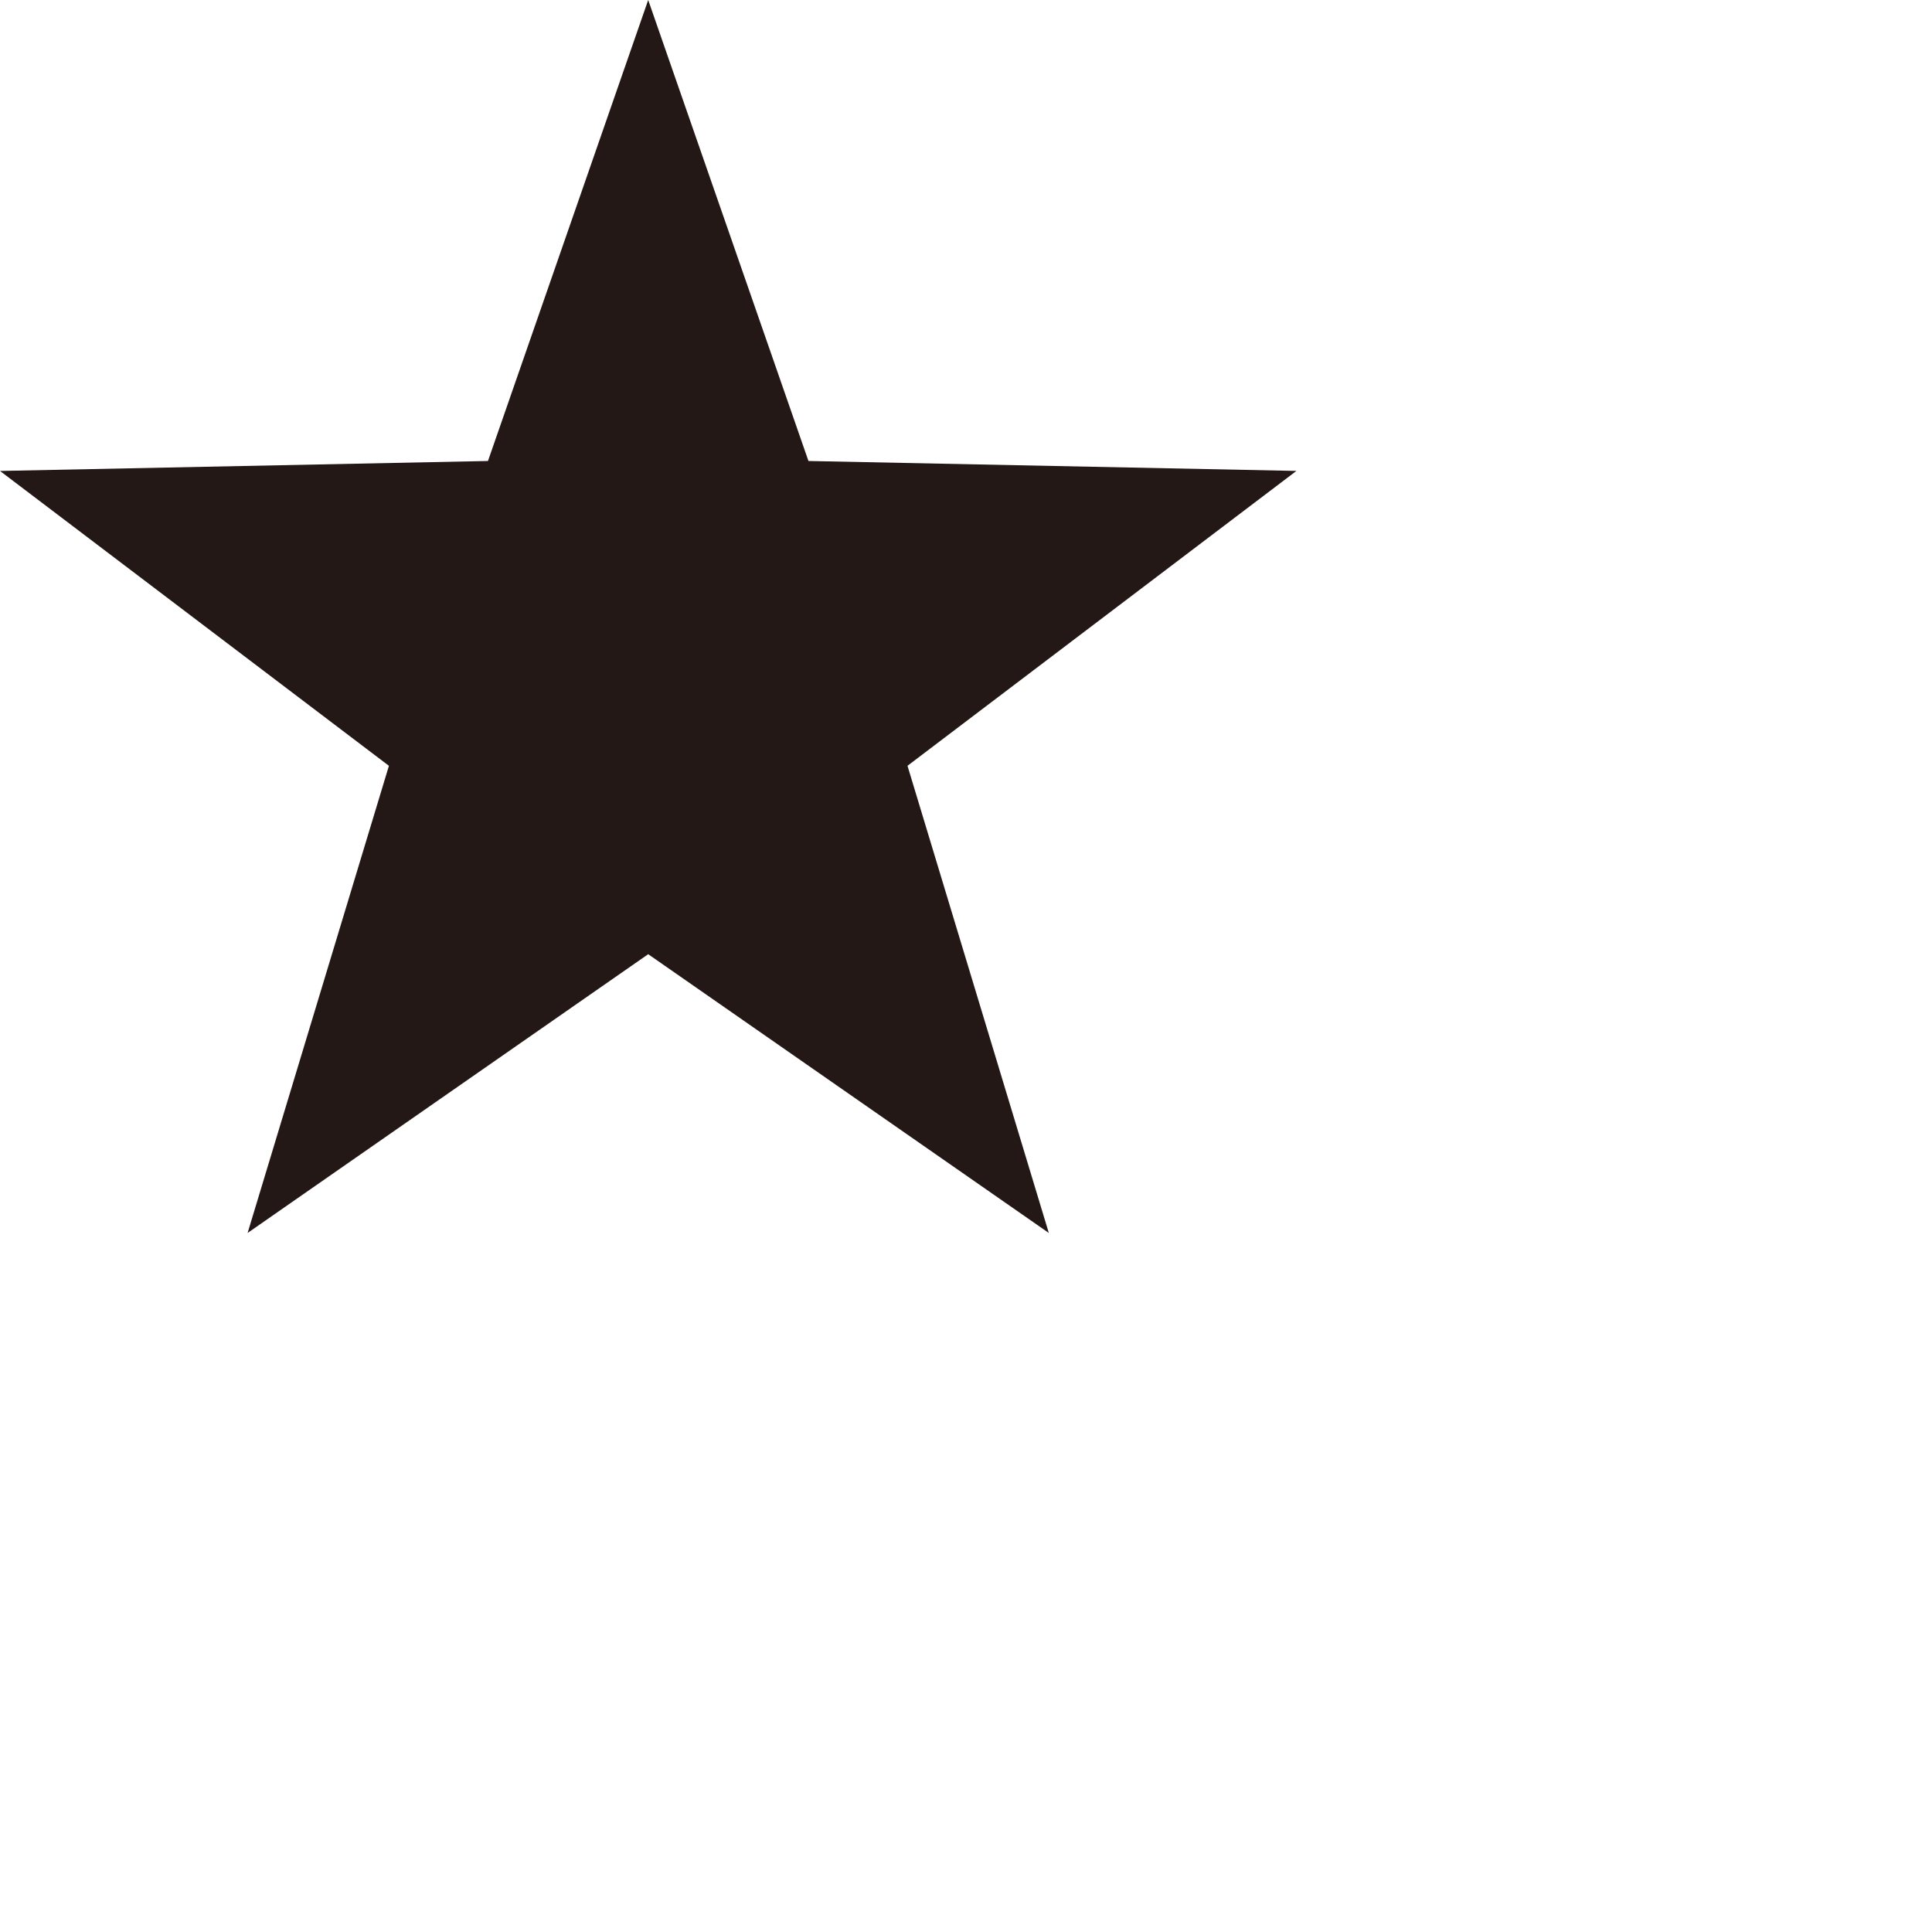 <?xml version="1.0" encoding="utf-8"?>
<!-- Generator: Adobe Illustrator 16.0.4, SVG Export Plug-In . SVG Version: 6.00 Build 0)  -->
<!DOCTYPE svg PUBLIC "-//W3C//DTD SVG 1.1//EN" "http://www.w3.org/Graphics/SVG/1.1/DTD/svg11.dtd">
<svg version="1.1" id="レイヤー_1" xmlns="http://www.w3.org/2000/svg" xmlns:xlink="http://www.w3.org/1999/xlink" x="0px"
	 y="0px" width="141.732px" height="141.732px" viewBox="0 0 141.732 141.732" enable-background="new 0 0 141.732 141.732"
	 xml:space="preserve">
<path fill="#231815" d="M47.552,0L35.797,33.818L0,34.549L28.531,56.18L18.164,90.451L47.552,70l29.39,20.451L66.574,56.179
	l28.531-21.632l-35.797-0.729L47.552,0L47.552,0z"/>
</svg>
